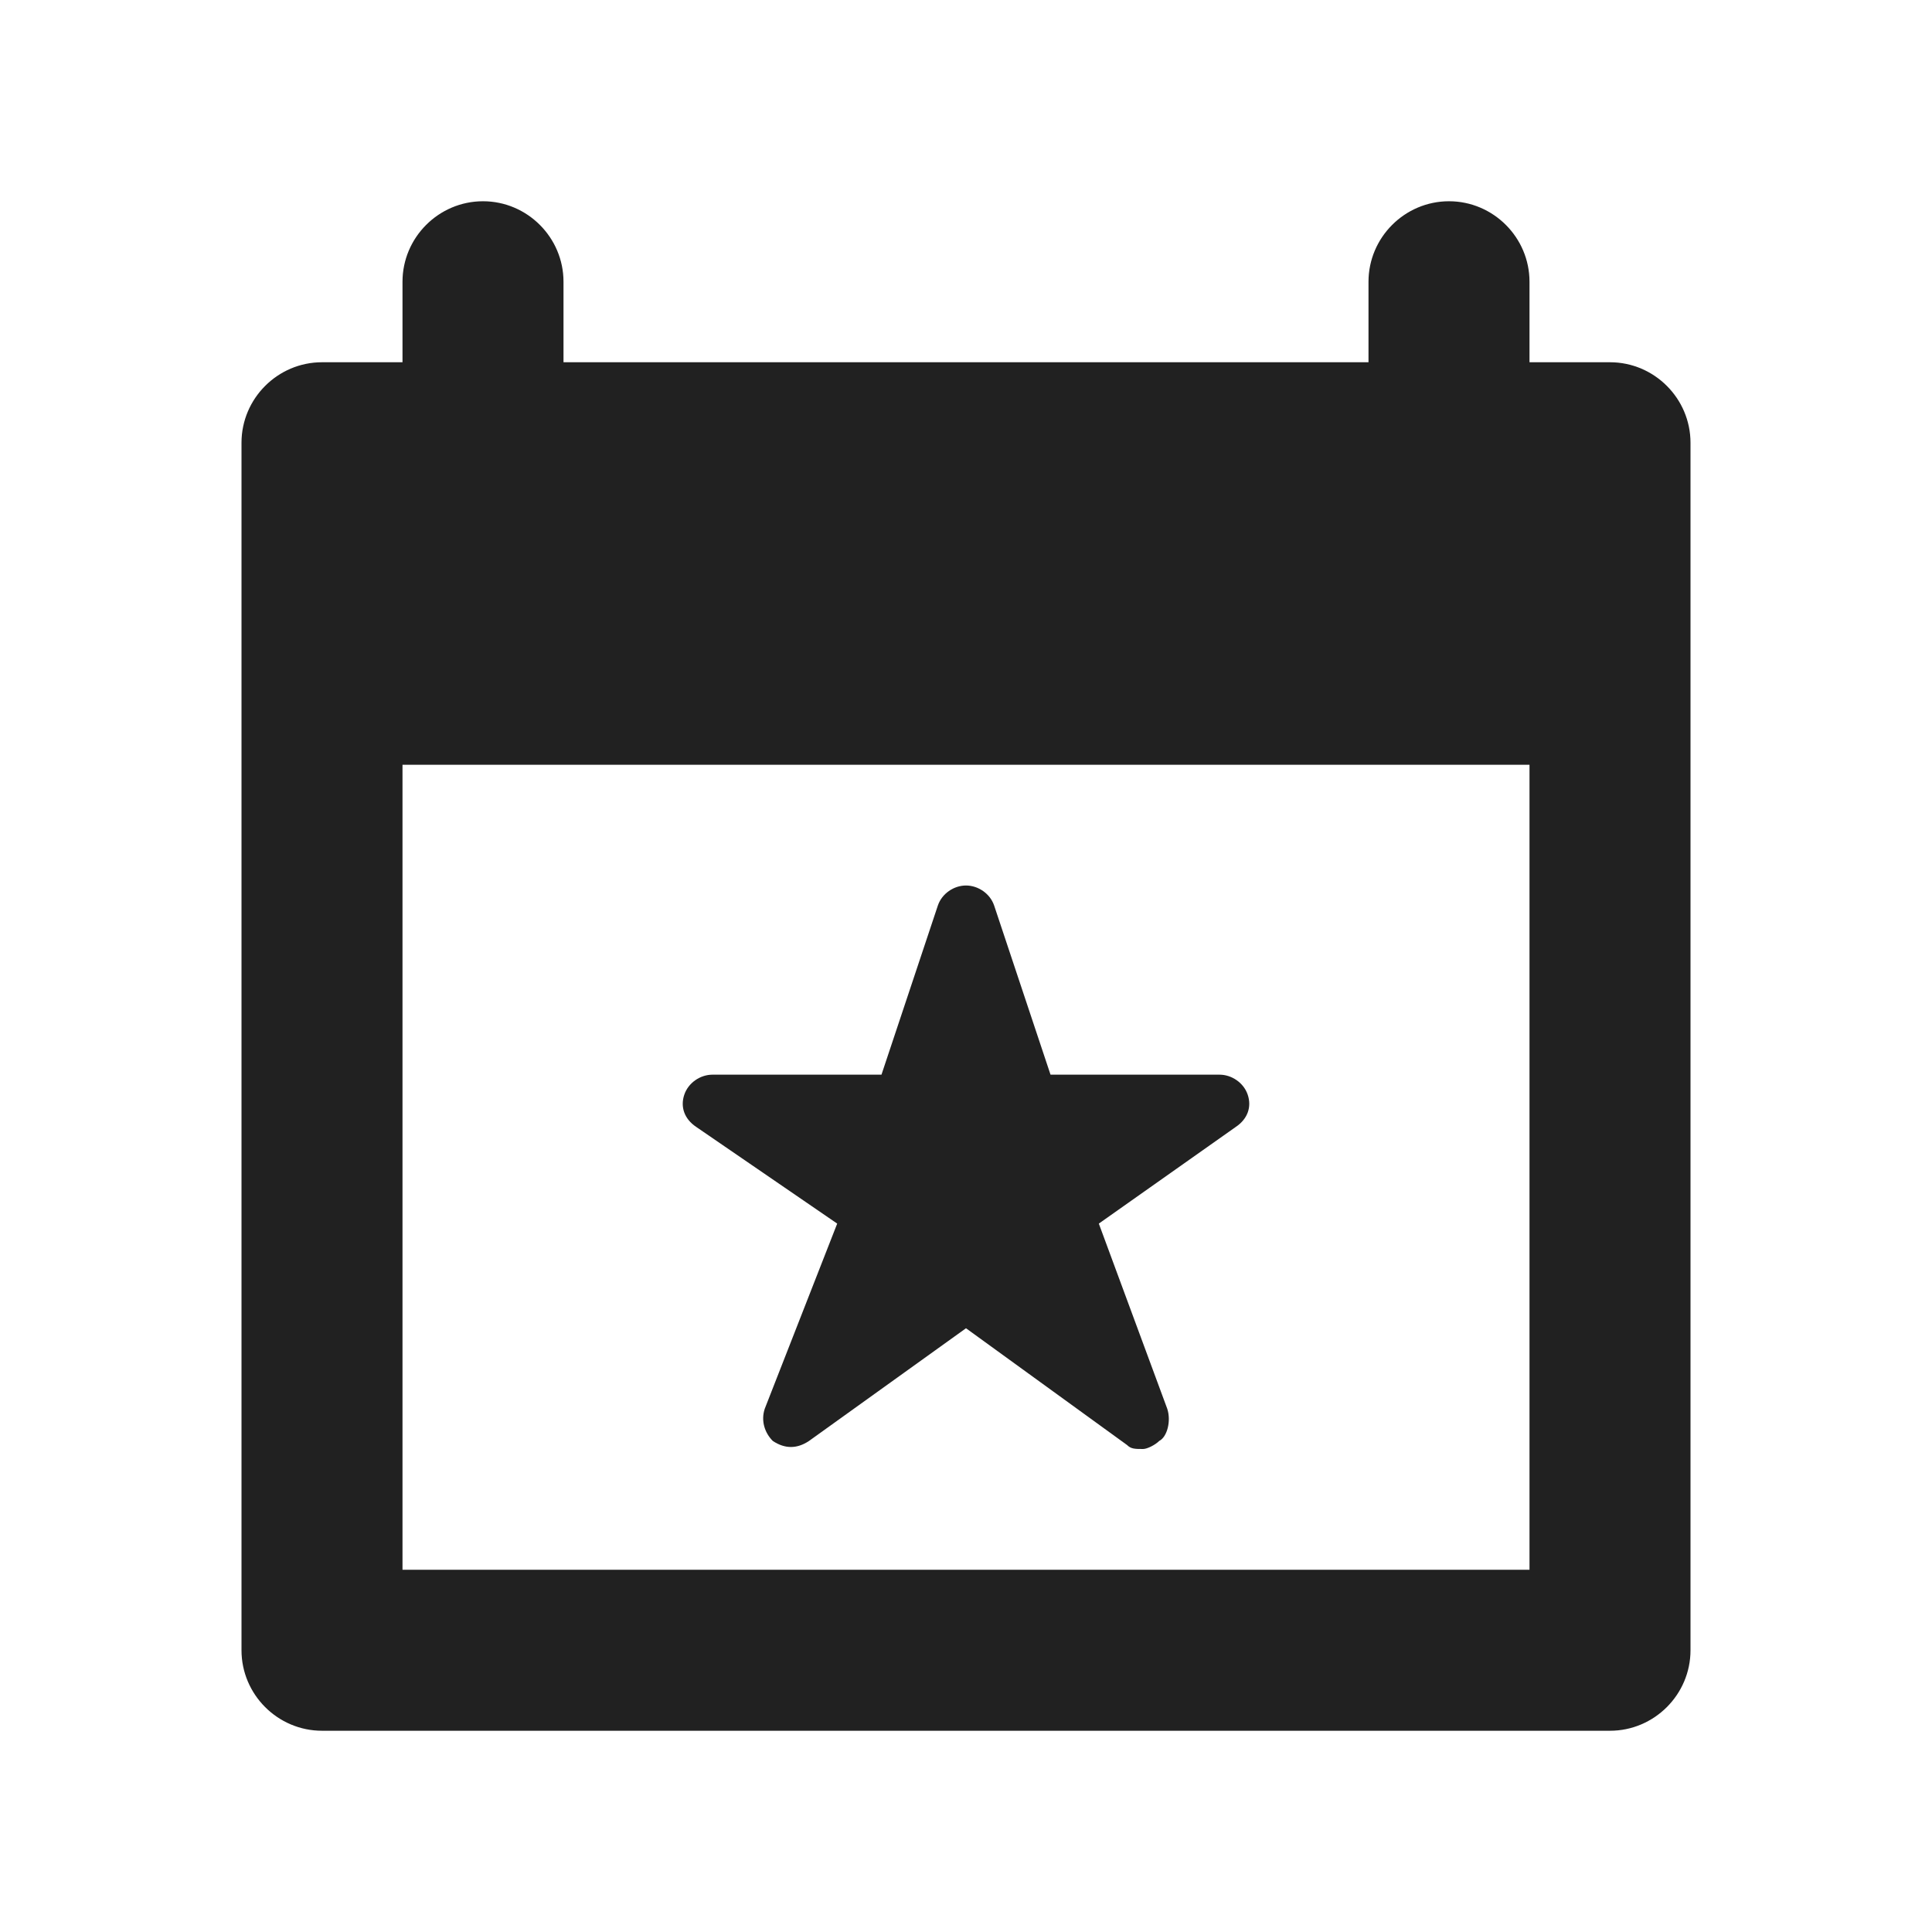 <?xml version="1.0" encoding="UTF-8"?>
<svg width="24px" height="24px" viewBox="0 0 24 24" version="1.1" xmlns="http://www.w3.org/2000/svg" xmlns:xlink="http://www.w3.org/1999/xlink">
    <title>⭕ Application / Events</title>
    <defs>
        <path d="M20,4.5 L19,4.5 L19,3.5 C19,2.95 18.55,2.5 18,2.5 C17.45,2.5 17,2.95 17,3.5 L17,4.5 L7,4.5 L7,3.5 C7,2.95 6.55,2.5 6,2.5 C5.45,2.5 5,2.95 5,3.5 L5,4.5 L4,4.5 C3.45,4.5 3,4.95 3,5.5 L3,8.5 L3,20.5 C3,21.05 3.45,21.5 4,21.5 L20,21.5 C20.55,21.5 21,21.05 21,20.5 L21,8.5 L21,5.5 C21,4.95 20.55,4.5 20,4.5 Z M5,19.5 L5,9.5 L19,9.5 L19,19.5 L5,19.5 Z M15.5,13.6 C15.55,13.75 15.5,13.9 15.35,14 L13.65,15.2 L14.5,17.5 C14.55,17.65 14.5,17.85 14.4,17.9 C14.35,17.95 14.25,18 14.2,18 C14.1,18 14.05,18 14,17.95 L12,16.5 L10.05,17.9 C9.9,18 9.75,18 9.6,17.9 C9.5,17.8 9.45,17.65 9.5,17.5 L10.4,15.2 L8.65,14 C8.5,13.9 8.45,13.75 8.5,13.6 C8.55,13.45 8.7,13.35 8.85,13.35 L10.95,13.35 L11.65,11.25 C11.7,11.1 11.85,11 12,11 C12.15,11 12.3,11.1 12.35,11.25 L13.05,13.35 L15.15,13.35 C15.3,13.35 15.45,13.45 15.5,13.6 Z" id="path-1"></path>
    </defs>
    <g id="⭕-Application-/-Events" stroke="none" stroke-width="1" fill="none" fill-rule="evenodd">
        <mask id="mask-2" fill="white">
            <use xlink:href="#path-1"></use>
        </mask>
        <use id="🎨-Icon-Color" fill="#212121" xlink:href="#path-1"></use>
    </g>
</svg>